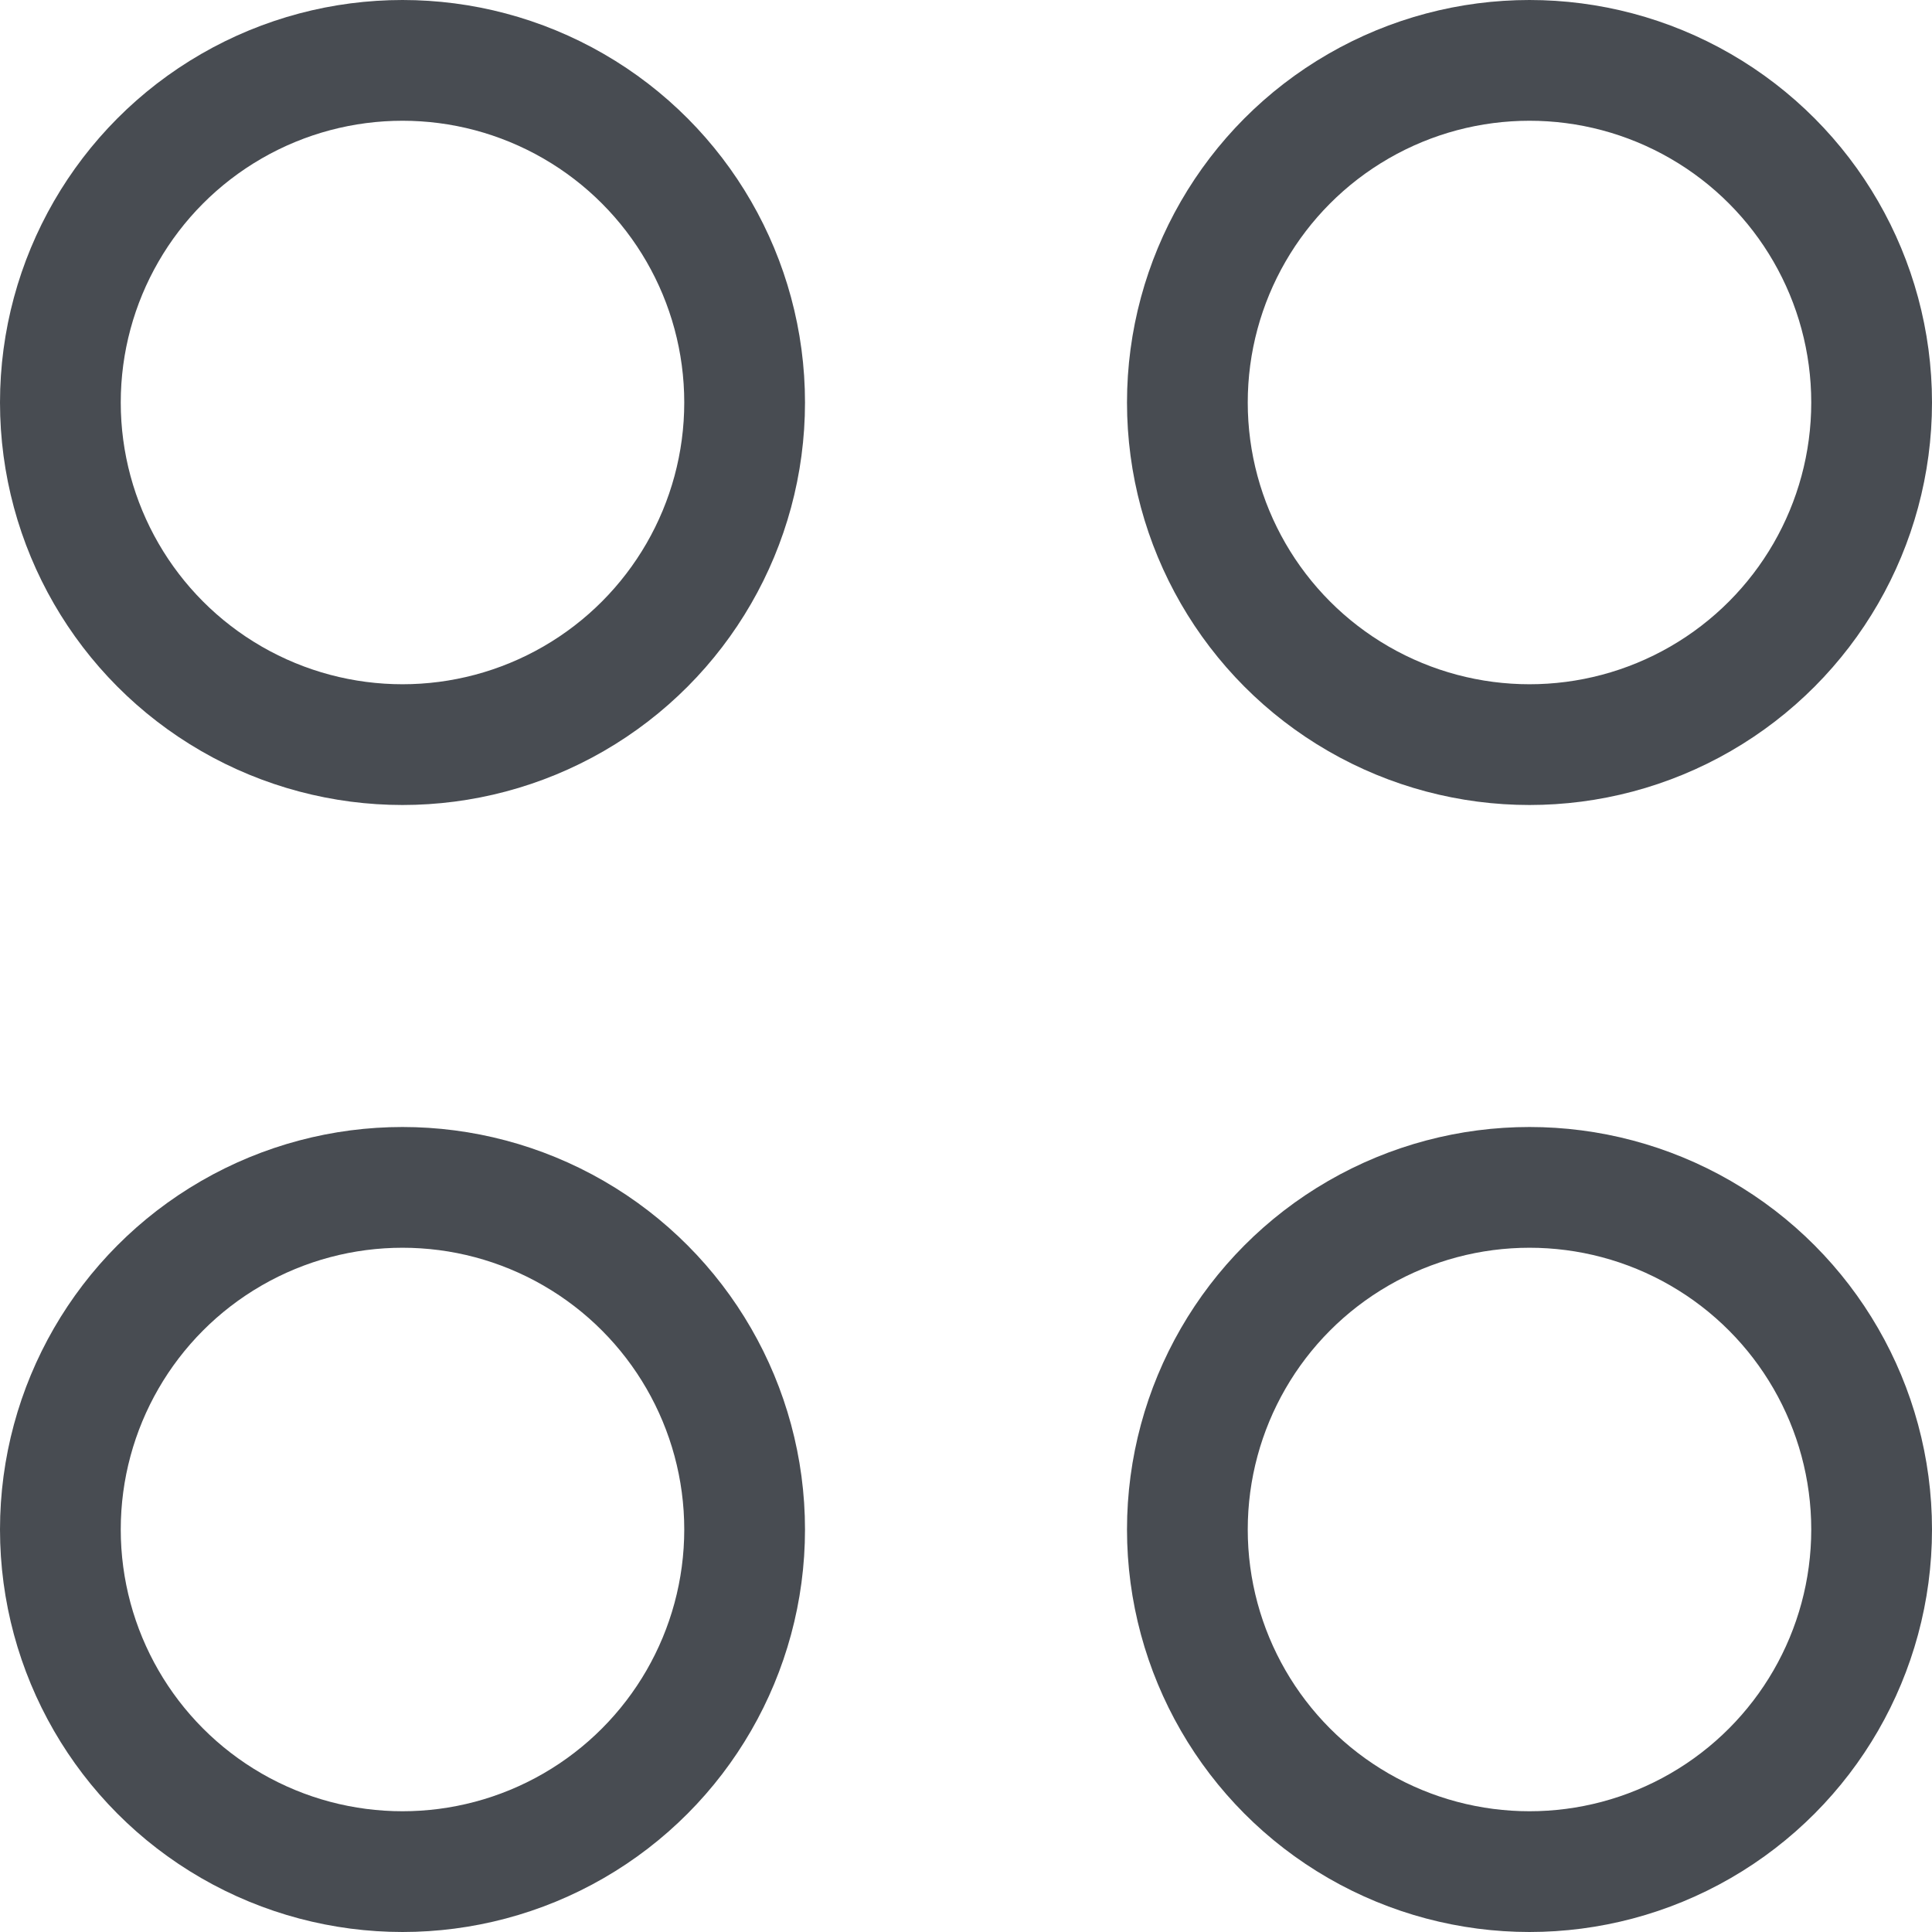 <svg width="24" height="24" viewBox="0 0 24 24" fill="none" xmlns="http://www.w3.org/2000/svg">
<circle cx="5" cy="5" r="4.25" stroke="#484C52" stroke-width="1.5"/>
<circle cx="5" cy="19" r="4.25" stroke="#484C52" stroke-width="1.5"/>
<circle cx="19" cy="5" r="4.25" stroke="#484C52" stroke-width="1.5"/>
<circle cx="19" cy="19" r="4.25" stroke="#484C52" stroke-width="1.5"/>
</svg>
